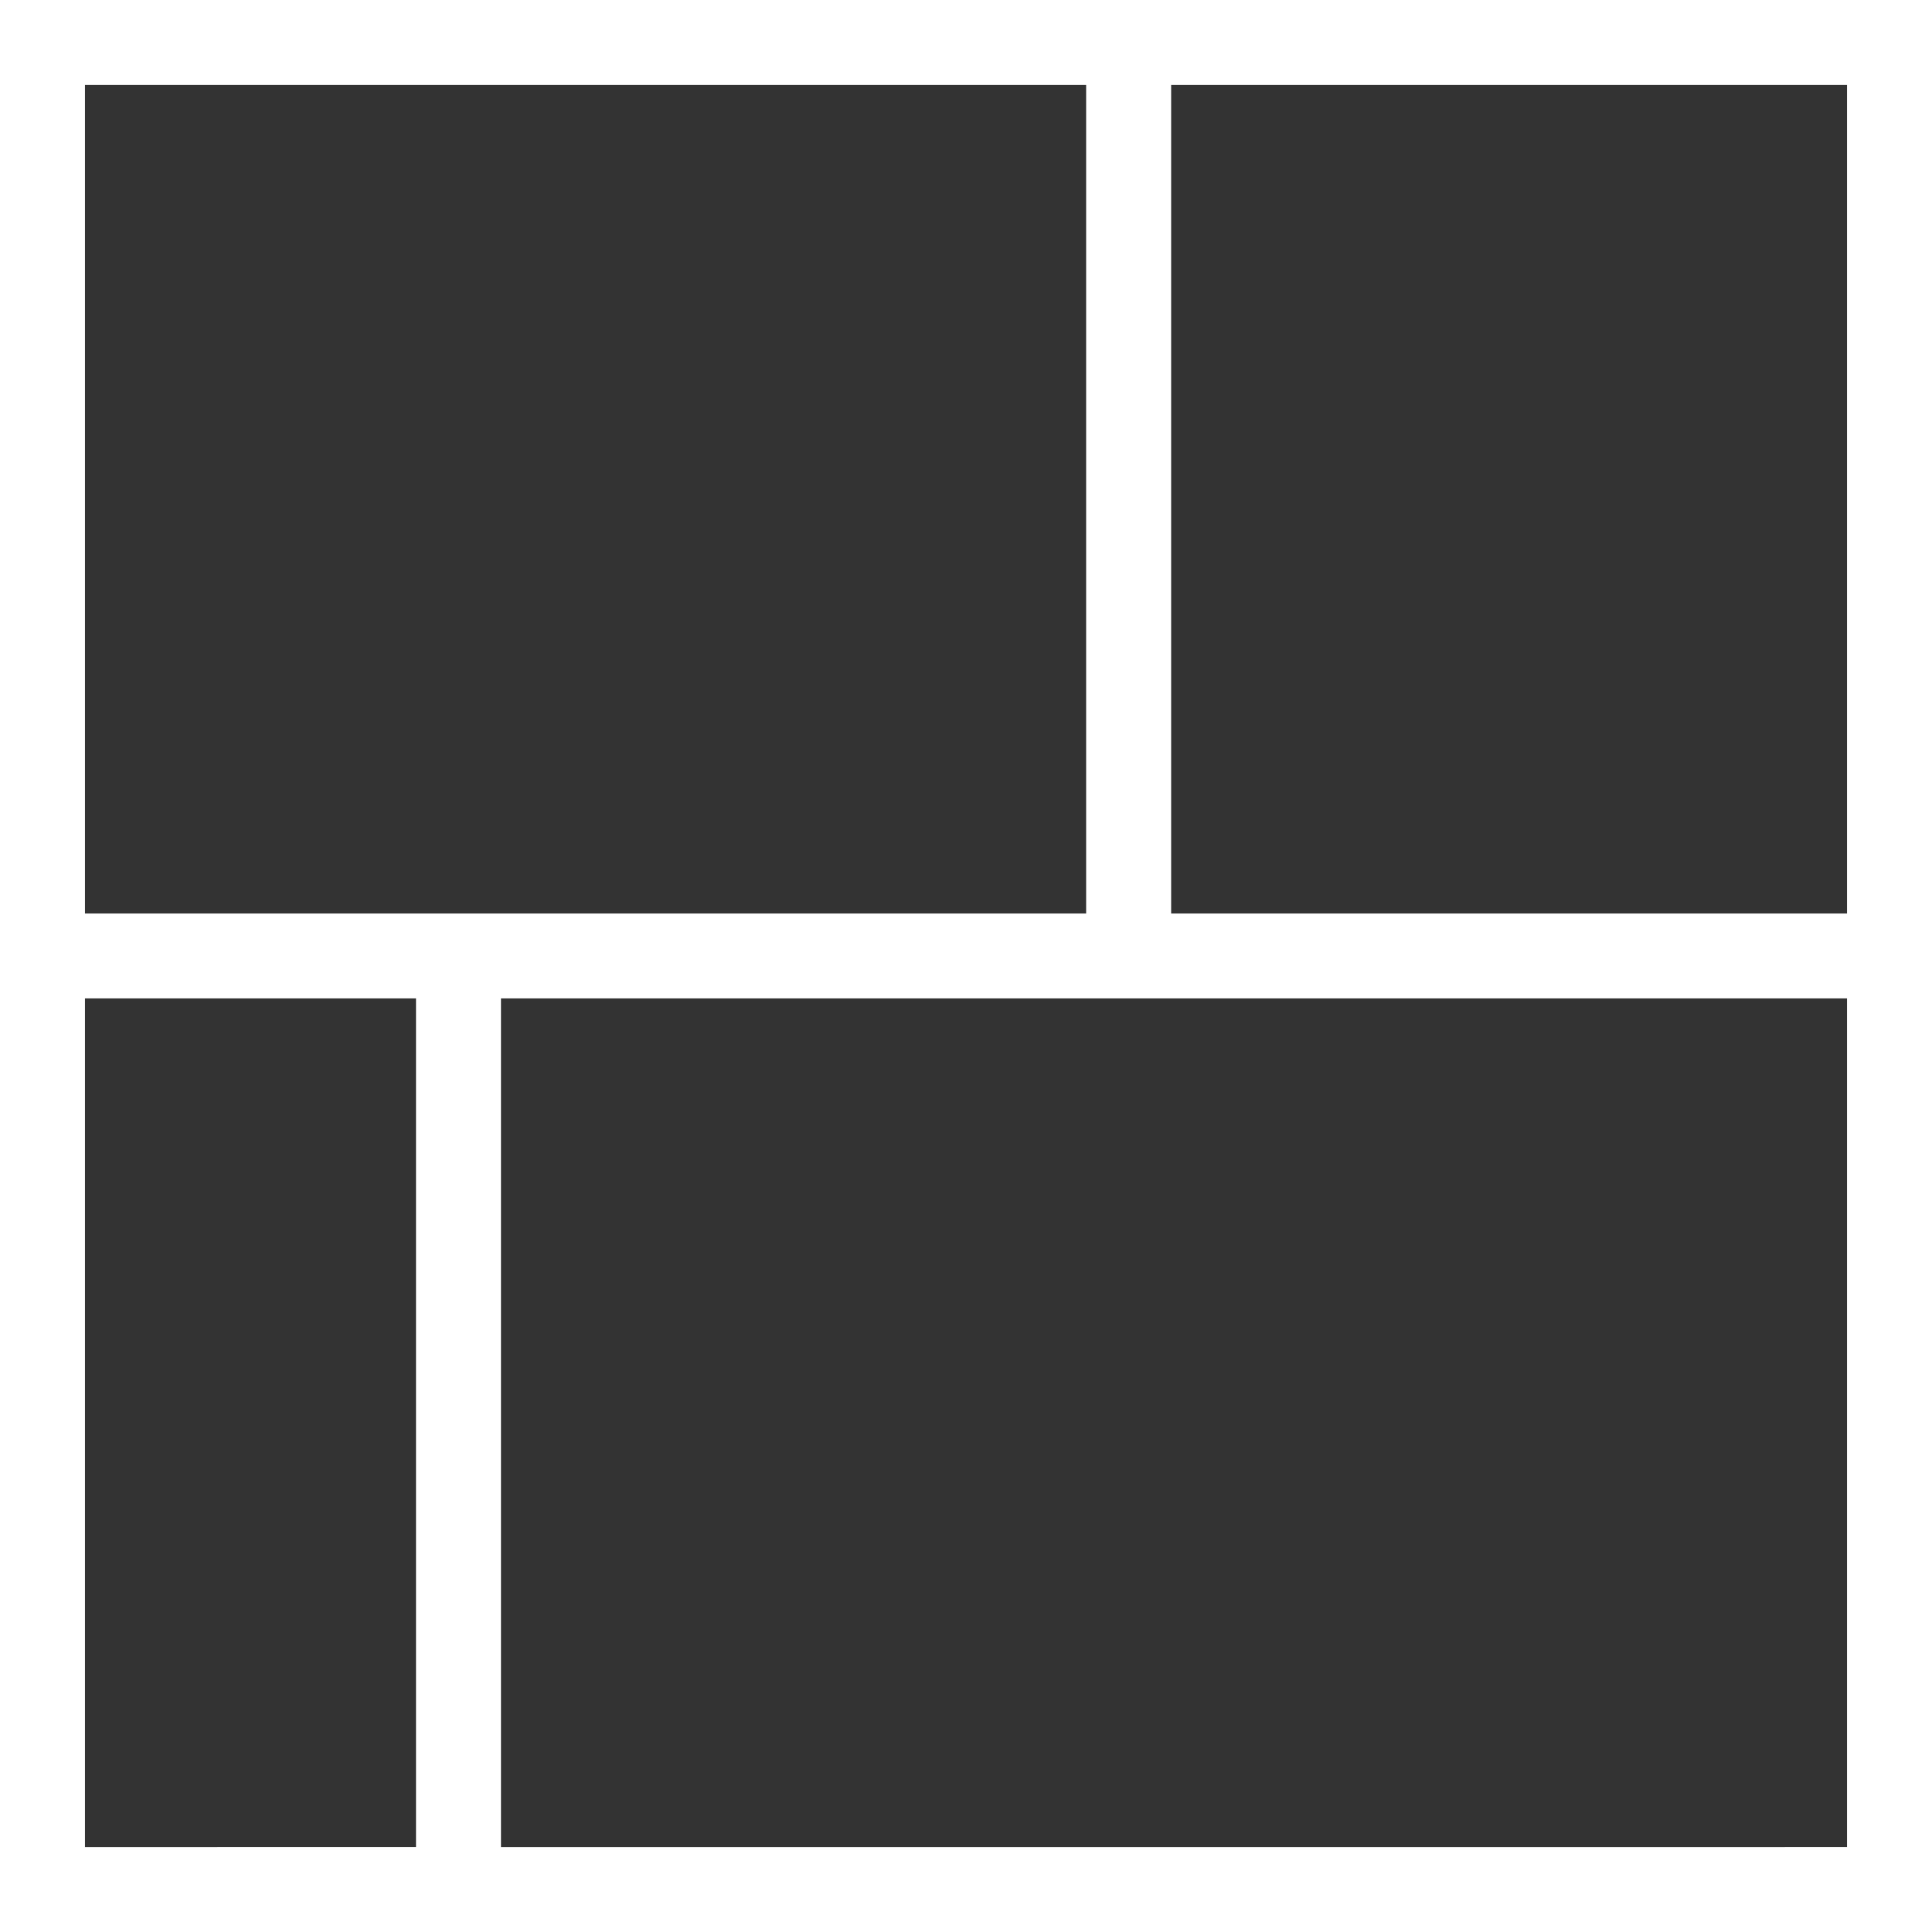 <svg xmlns="http://www.w3.org/2000/svg" width="50" height="50"><rect width="100%" height="100%" fill="#333333" stroke="none"/><path fill="#FFF" d="M0 0v50h50V0H0zm47.801 23.641H30.309V2.198h17.492v21.443zM28.109 2.198v21.443H2.199V2.198h25.91zM2.199 25.839h8.567v21.963H2.199V25.839zm10.766 21.964V25.839h34.836v21.963l-34.836.001z"/></svg>